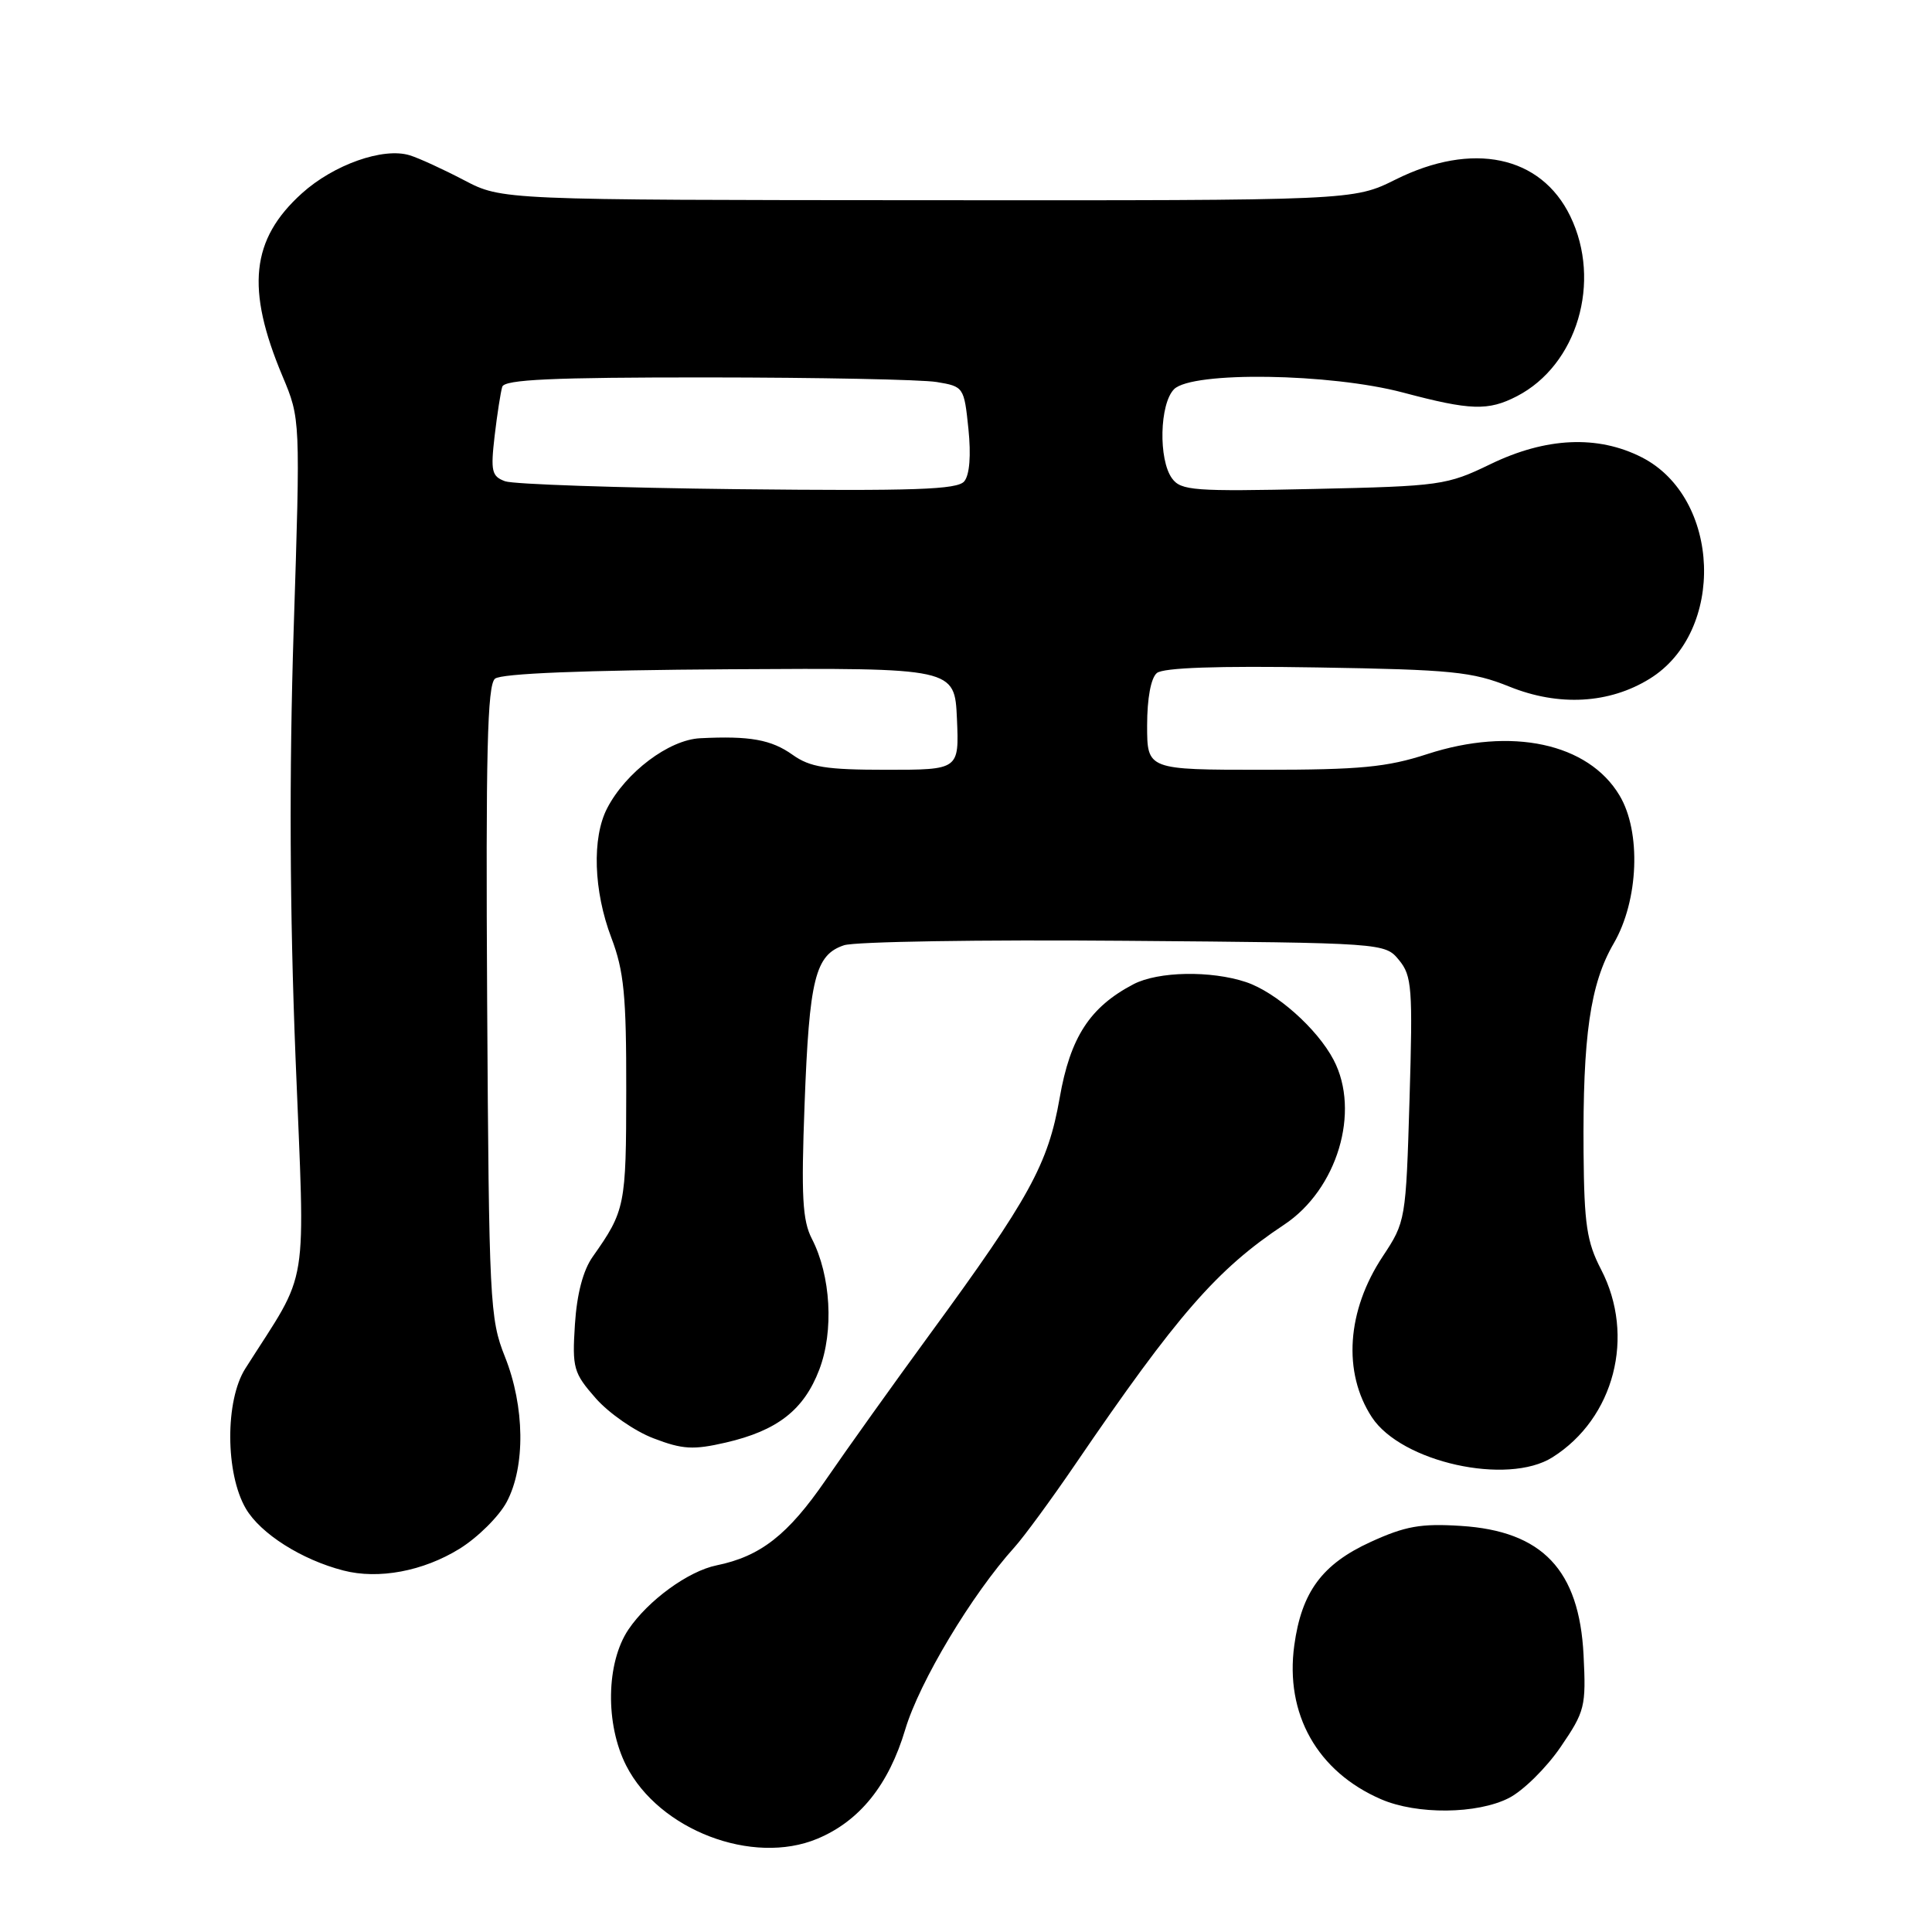 <?xml version="1.0" encoding="UTF-8" standalone="no"?>
<!DOCTYPE svg PUBLIC "-//W3C//DTD SVG 1.1//EN" "http://www.w3.org/Graphics/SVG/1.1/DTD/svg11.dtd" >
<svg xmlns="http://www.w3.org/2000/svg" xmlns:xlink="http://www.w3.org/1999/xlink" version="1.1" viewBox="0 0 256 256">
 <g >
 <path fill="currentColor"
d=" M 108.31 243.64 C 113.91 241.30 117.76 236.51 119.95 229.16 C 121.84 222.84 128.78 211.26 134.44 205.00 C 135.68 203.62 139.31 198.68 142.50 194.00 C 156.00 174.20 161.28 168.16 170.15 162.28 C 177.19 157.62 180.30 147.29 176.71 140.44 C 174.54 136.30 169.10 131.47 165.10 130.13 C 160.44 128.58 153.46 128.71 150.20 130.41 C 144.41 133.44 141.81 137.44 140.41 145.49 C 138.88 154.25 136.42 158.74 123.21 176.79 C 118.42 183.34 112.21 192.03 109.41 196.11 C 104.41 203.38 100.77 206.23 94.94 207.42 C 91.19 208.19 85.88 212.06 83.27 215.92 C 80.31 220.32 80.18 228.46 82.98 233.96 C 87.33 242.49 99.72 247.23 108.31 243.64 Z  M 199.93 238.25 C 201.82 237.29 204.90 234.25 206.78 231.50 C 210.02 226.76 210.17 226.13 209.83 219.30 C 209.26 208.02 204.37 202.87 193.57 202.19 C 188.27 201.85 186.20 202.22 181.61 204.32 C 175.19 207.26 172.47 210.94 171.50 218.01 C 170.25 227.12 174.55 234.75 183.00 238.41 C 187.76 240.47 195.73 240.39 199.93 238.25 Z  M 60.89 205.22 C 63.31 203.72 66.12 200.93 67.14 199.02 C 69.64 194.33 69.54 186.37 66.90 179.76 C 64.90 174.75 64.79 172.51 64.55 132.75 C 64.36 99.75 64.57 90.77 65.59 89.93 C 66.42 89.24 77.33 88.80 96.69 88.68 C 126.50 88.50 126.50 88.50 126.80 95.25 C 127.09 102.00 127.09 102.00 117.45 102.00 C 109.45 102.00 107.34 101.66 105.03 100.02 C 102.19 98.00 99.37 97.49 92.78 97.82 C 88.64 98.02 82.92 102.33 80.45 107.10 C 78.42 111.02 78.65 118.05 81.00 124.24 C 82.68 128.66 83.00 131.90 82.98 144.50 C 82.97 159.77 82.84 160.42 78.54 166.52 C 77.26 168.32 76.44 171.46 76.18 175.49 C 75.81 181.28 75.99 181.92 78.94 185.28 C 80.67 187.25 84.12 189.65 86.61 190.59 C 90.44 192.06 91.87 192.14 96.16 191.15 C 103.00 189.57 106.52 186.83 108.56 181.48 C 110.51 176.37 110.09 169.02 107.58 164.15 C 106.33 161.73 106.15 158.51 106.61 146.35 C 107.23 129.68 108.02 126.52 111.84 125.25 C 113.30 124.77 130.03 124.50 149.00 124.66 C 183.50 124.94 183.50 124.94 185.38 127.22 C 187.09 129.30 187.21 130.92 186.77 145.68 C 186.29 161.70 186.25 161.90 183.22 166.48 C 178.45 173.68 177.90 181.86 181.78 187.79 C 185.69 193.75 199.74 196.87 205.71 193.10 C 213.91 187.93 216.73 177.04 212.15 168.21 C 210.26 164.57 209.91 162.24 209.83 152.71 C 209.71 137.28 210.71 130.36 213.83 125.00 C 217.13 119.32 217.49 110.21 214.59 105.39 C 210.45 98.47 200.27 96.29 189.12 99.92 C 183.78 101.66 180.22 102.00 167.37 102.00 C 152.00 102.00 152.00 102.00 152.00 96.12 C 152.00 92.55 152.50 89.83 153.29 89.18 C 154.13 88.47 161.38 88.22 174.54 88.44 C 192.39 88.73 195.08 89.00 200.00 90.98 C 206.55 93.63 213.24 93.25 218.59 89.94 C 228.68 83.71 228.04 65.94 217.53 60.59 C 211.70 57.63 204.85 57.94 197.50 61.50 C 191.71 64.30 190.89 64.42 174.05 64.79 C 158.22 65.14 156.48 65.01 155.30 63.39 C 153.48 60.90 153.65 53.50 155.57 51.57 C 157.96 49.18 176.26 49.45 185.93 52.02 C 194.85 54.39 197.19 54.47 201.00 52.50 C 208.99 48.37 212.27 37.32 208.07 28.65 C 204.18 20.62 195.11 18.71 184.92 23.79 C 179.33 26.57 179.33 26.57 122.92 26.53 C 66.50 26.50 66.50 26.50 61.50 23.88 C 58.75 22.44 55.51 20.95 54.30 20.58 C 50.79 19.49 44.22 21.81 40.00 25.62 C 33.25 31.71 32.56 38.25 37.43 49.84 C 39.81 55.50 39.81 55.50 38.91 83.50 C 38.31 102.45 38.39 120.76 39.16 140.15 C 40.43 171.90 41.09 167.81 32.50 181.35 C 29.82 185.58 29.85 195.23 32.57 199.89 C 34.51 203.21 39.95 206.67 45.50 208.10 C 50.15 209.31 56.07 208.20 60.89 205.22 Z  M 66.93 63.77 C 65.15 63.12 65.00 62.44 65.54 57.77 C 65.88 54.87 66.34 51.94 66.55 51.25 C 66.85 50.29 73.16 50.00 93.72 50.01 C 108.45 50.02 122.13 50.29 124.12 50.62 C 127.69 51.21 127.75 51.30 128.32 56.82 C 128.68 60.34 128.48 62.92 127.77 63.78 C 126.86 64.88 121.18 65.07 97.79 64.82 C 81.92 64.64 68.03 64.17 66.93 63.77 Z "/>
</g>
</svg>